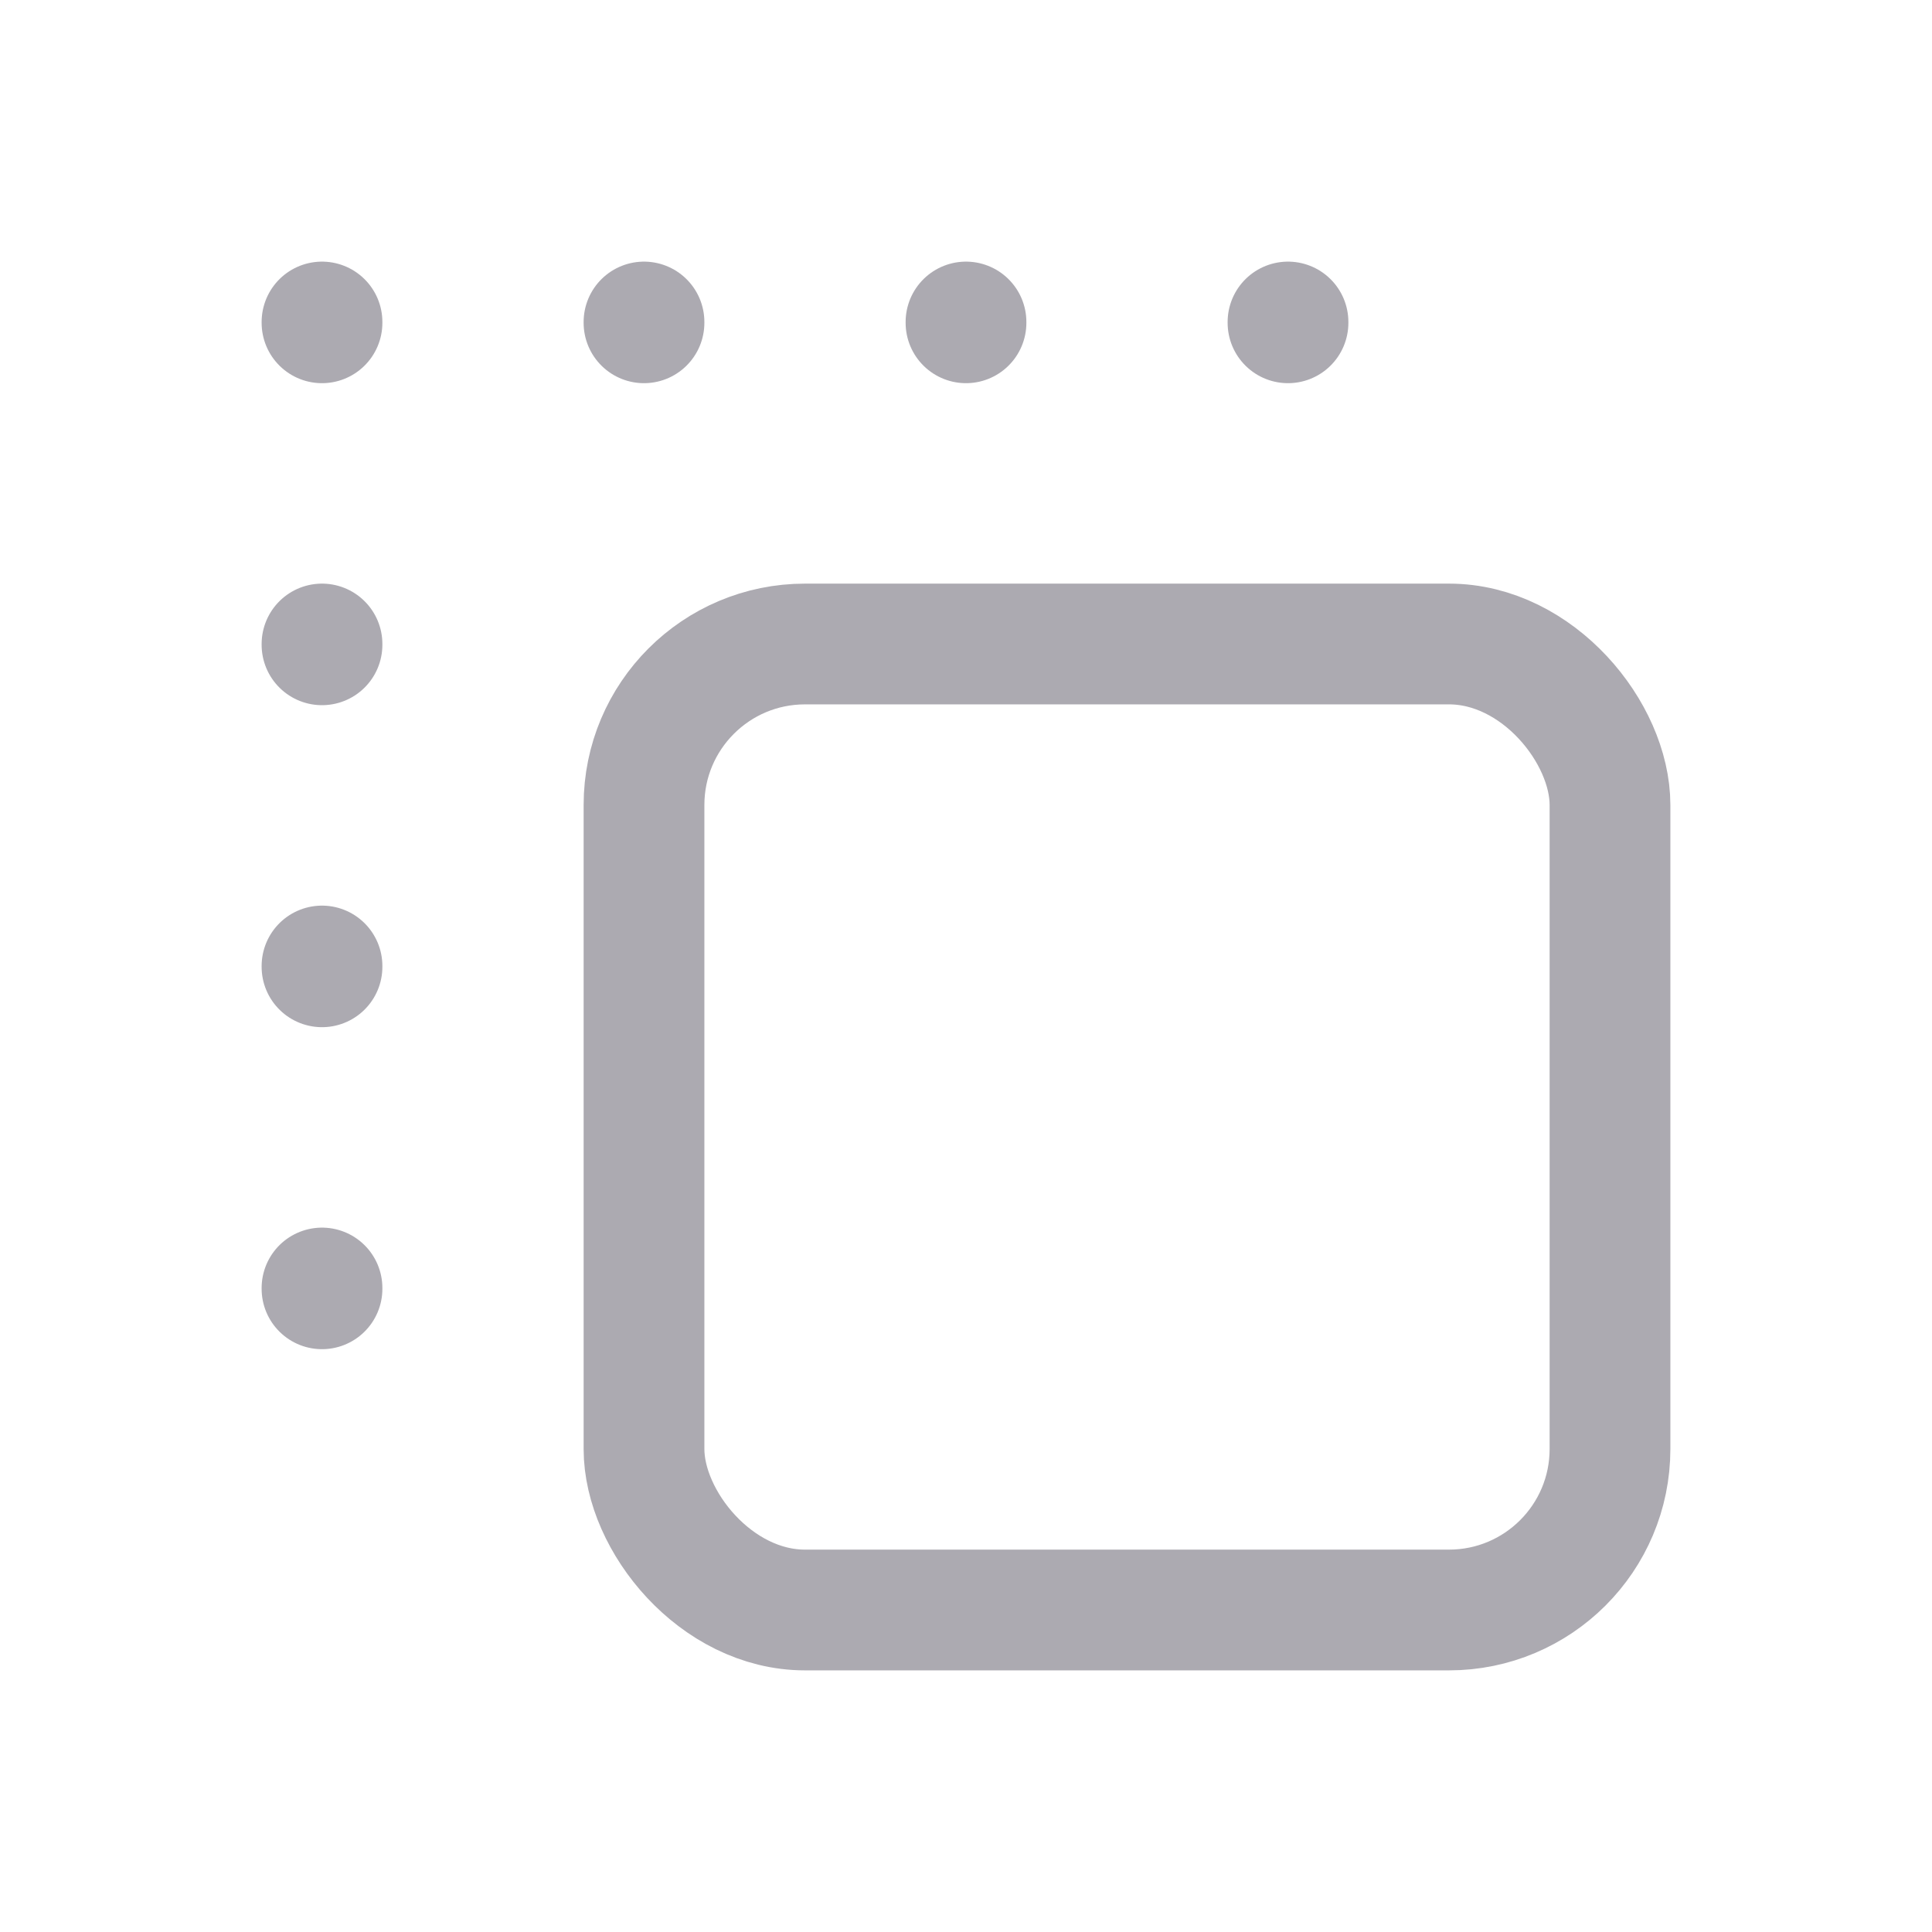 <svg width="24" height="24" viewBox="0 0 24 24" fill="none" xmlns="http://www.w3.org/2000/svg">
<rect x="8" y="8" width="12" height="12" rx="2" stroke="#ACAAB1" stroke-width="1.5" stroke-linecap="round" stroke-linejoin="round"/>
<path d="M4 4V4.01" stroke="#ACAAB1" stroke-width="1.5" stroke-linecap="round" stroke-linejoin="round"/>
<path d="M8 4V4.01" stroke="#ACAAB1" stroke-width="1.5" stroke-linecap="round" stroke-linejoin="round"/>
<path d="M12 4V4.01" stroke="#ACAAB1" stroke-width="1.5" stroke-linecap="round" stroke-linejoin="round"/>
<path d="M16 4V4.01" stroke="#ACAAB1" stroke-width="1.5" stroke-linecap="round" stroke-linejoin="round"/>
<path d="M4 8V8.01" stroke="#ACAAB1" stroke-width="1.5" stroke-linecap="round" stroke-linejoin="round"/>
<path d="M4 12V12.01" stroke="#ACAAB1" stroke-width="1.5" stroke-linecap="round" stroke-linejoin="round"/>
<path d="M4 16V16.01" stroke="#ACAAB1" stroke-width="1.5" stroke-linecap="round" stroke-linejoin="round"/>
</svg>
